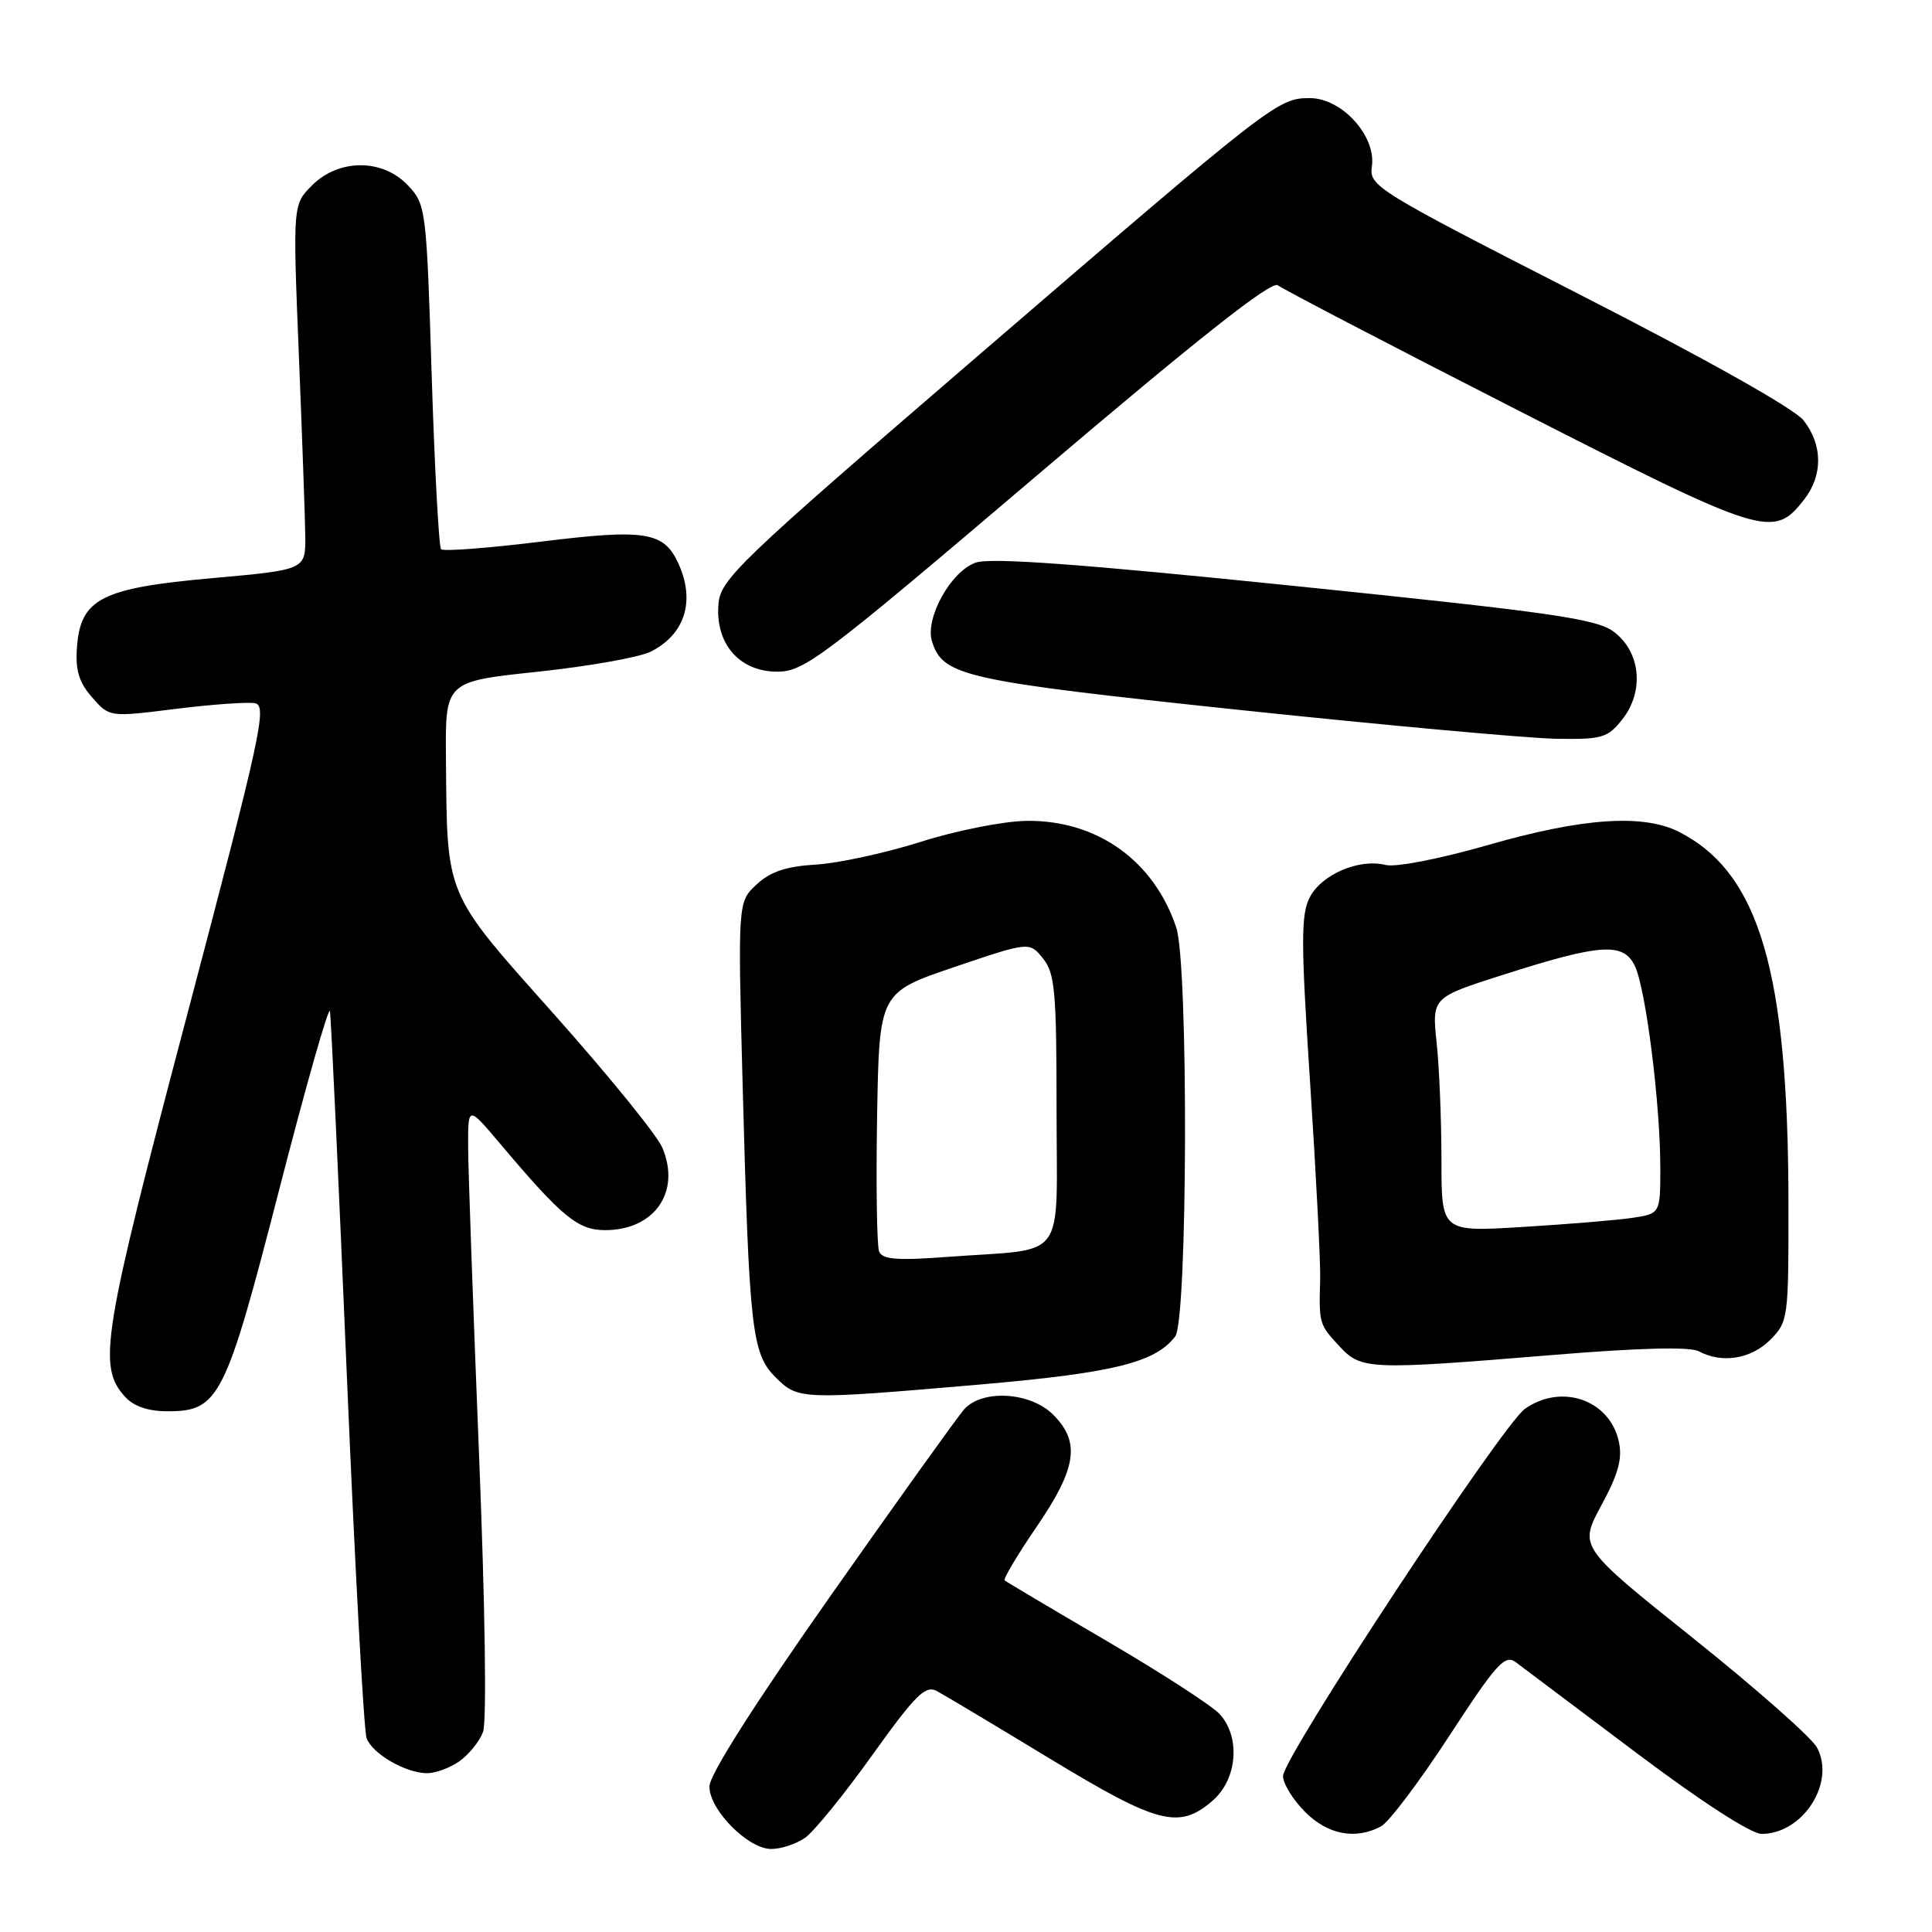 <?xml version="1.0" encoding="UTF-8" standalone="no"?>
<!DOCTYPE svg PUBLIC "-//W3C//DTD SVG 1.1//EN" "http://www.w3.org/Graphics/SVG/1.1/DTD/svg11.dtd" >
<svg xmlns="http://www.w3.org/2000/svg" xmlns:xlink="http://www.w3.org/1999/xlink" version="1.1" viewBox="0 0 256 256">
 <g >
 <path fill="currentColor"
d=" M 106.69 243.51 C 107.86 242.68 111.87 237.76 115.58 232.56 C 121.31 224.57 122.62 223.26 124.13 224.07 C 125.11 224.59 131.84 228.62 139.08 233.01 C 153.42 241.71 156.22 242.44 160.64 238.63 C 163.95 235.79 164.42 230.22 161.62 227.13 C 160.63 226.04 153.91 221.69 146.67 217.45 C 139.42 213.21 133.33 209.59 133.12 209.41 C 132.91 209.22 134.82 206.02 137.37 202.29 C 142.68 194.51 143.18 191.09 139.55 187.45 C 136.53 184.44 130.15 184.05 127.75 186.75 C 126.90 187.71 118.95 198.80 110.10 211.39 C 99.97 225.79 94.00 235.19 94.00 236.72 C 94.00 239.83 99.12 245.00 102.20 245.00 C 103.50 245.00 105.52 244.33 106.69 243.51 Z  M 183.00 242.00 C 184.03 241.45 188.10 236.05 192.04 230.01 C 198.31 220.39 199.41 219.18 200.86 220.26 C 201.77 220.94 208.95 226.34 216.81 232.25 C 225.38 238.70 232.03 243.00 233.42 243.00 C 238.89 243.00 243.25 236.22 240.77 231.57 C 240.07 230.25 232.68 223.73 224.35 217.07 C 209.21 204.98 209.21 204.98 212.18 199.48 C 214.44 195.32 215.00 193.26 214.50 191.00 C 213.29 185.48 206.92 183.27 202.07 186.67 C 199.07 188.77 170.01 232.86 170.01 235.33 C 170.00 236.33 171.32 238.47 172.92 240.08 C 175.96 243.12 179.61 243.81 183.00 242.00 Z  M 60.84 233.40 C 62.10 232.52 63.52 230.77 64.00 229.51 C 64.51 228.17 64.28 212.76 63.46 192.36 C 62.69 173.19 62.04 155.03 62.03 152.00 C 62.01 146.50 62.01 146.50 66.23 151.50 C 74.48 161.28 76.57 163.00 80.18 163.00 C 86.73 163.00 90.25 157.93 87.76 152.07 C 87.07 150.43 80.65 142.52 73.50 134.49 C 58.80 117.99 59.25 119.06 59.09 100.40 C 59.00 90.30 59.00 90.30 71.25 89.01 C 77.99 88.29 84.72 87.10 86.22 86.35 C 90.77 84.06 92.16 79.63 89.89 74.66 C 87.97 70.45 85.51 70.06 71.68 71.77 C 64.70 72.63 58.75 73.08 58.45 72.78 C 58.15 72.48 57.59 62.09 57.20 49.70 C 56.51 27.68 56.44 27.10 54.07 24.58 C 50.72 21.01 44.91 21.00 41.35 24.56 C 38.80 27.11 38.80 27.11 39.59 46.81 C 40.03 57.64 40.42 68.53 40.45 71.00 C 40.50 75.50 40.50 75.50 28.19 76.60 C 13.46 77.91 10.68 79.32 10.20 85.73 C 9.97 88.80 10.45 90.40 12.20 92.40 C 14.50 95.03 14.50 95.03 23.22 93.94 C 28.02 93.34 32.77 93.00 33.78 93.18 C 35.44 93.47 34.60 97.33 24.79 134.50 C 13.53 177.13 12.90 181.02 16.57 185.08 C 17.72 186.35 19.63 187.00 22.20 187.00 C 29.03 187.00 29.86 185.35 37.03 157.50 C 40.57 143.75 43.58 133.18 43.72 134.00 C 43.87 134.82 44.87 156.45 45.95 182.06 C 47.03 207.66 48.21 229.39 48.58 230.34 C 49.36 232.39 53.69 234.90 56.53 234.96 C 57.64 234.98 59.58 234.28 60.84 233.40 Z  M 129.70 183.47 C 147.48 181.93 153.05 180.57 155.72 177.09 C 157.37 174.94 157.49 127.77 155.86 122.90 C 152.89 114.01 145.33 108.64 136.00 108.77 C 132.97 108.81 126.67 110.06 122.00 111.55 C 117.33 113.03 111.08 114.38 108.13 114.56 C 104.21 114.79 102.09 115.49 100.26 117.19 C 97.76 119.50 97.76 119.50 98.41 144.00 C 99.27 176.22 99.62 179.35 102.76 182.49 C 105.76 185.49 106.09 185.50 129.70 183.47 Z  M 205.91 179.53 C 217.16 178.60 223.94 178.43 225.09 179.05 C 228.17 180.70 232.00 180.09 234.55 177.55 C 236.95 175.14 237.00 174.75 236.98 159.30 C 236.94 128.76 233.13 115.75 222.60 110.29 C 217.84 107.81 209.80 108.34 197.21 111.96 C 190.77 113.81 184.92 114.95 183.58 114.61 C 180.09 113.73 175.13 115.86 173.55 118.90 C 172.37 121.19 172.37 124.79 173.60 143.54 C 174.39 155.62 174.99 167.30 174.93 169.50 C 174.76 175.39 174.79 175.48 177.45 178.35 C 180.38 181.52 181.25 181.55 205.91 179.53 Z  M 214.98 95.30 C 217.91 91.57 217.39 86.36 213.82 83.70 C 211.51 81.99 205.60 81.14 171.60 77.65 C 143.16 74.73 131.29 73.86 129.29 74.55 C 125.99 75.69 122.53 81.94 123.50 85.01 C 124.96 89.60 127.73 90.21 164.35 94.08 C 183.68 96.12 202.50 97.83 206.18 97.89 C 212.30 97.99 213.03 97.78 214.98 95.30 Z  M 137.48 62.93 C 158.81 44.79 168.49 37.15 169.32 37.80 C 169.97 38.31 184.22 45.74 201.00 54.30 C 233.84 71.05 234.96 71.40 239.02 66.24 C 241.56 63.02 241.54 58.96 238.98 55.70 C 237.76 54.15 226.00 47.54 209.17 38.95 C 182.30 25.22 181.40 24.66 181.78 22.06 C 182.37 18.03 177.81 13.00 173.56 13.00 C 169.30 13.00 168.69 13.48 129.00 47.65 C 97.72 74.59 95.48 76.74 95.20 80.05 C 94.76 85.30 97.98 89.00 102.99 89.00 C 106.57 89.00 108.96 87.19 137.48 62.93 Z  M 116.48 165.80 C 116.19 165.04 116.07 157.02 116.22 147.97 C 116.50 131.52 116.50 131.52 126.45 128.14 C 136.40 124.77 136.40 124.77 138.20 127.00 C 139.78 128.95 140.00 131.36 140.00 147.03 C 140.00 167.54 141.60 165.36 125.75 166.53 C 118.80 167.05 116.90 166.90 116.48 165.80 Z  M 191.00 153.77 C 191.00 148.56 190.72 141.57 190.37 138.24 C 189.73 132.18 189.73 132.18 199.12 129.18 C 212.11 125.03 215.11 124.83 216.63 128.00 C 218.08 131.03 219.99 146.19 220.00 154.66 C 220.00 160.82 220.00 160.82 216.25 161.38 C 214.19 161.68 207.66 162.22 201.75 162.58 C 191.00 163.24 191.00 163.24 191.00 153.77 Z "/>
</g>
</svg>
